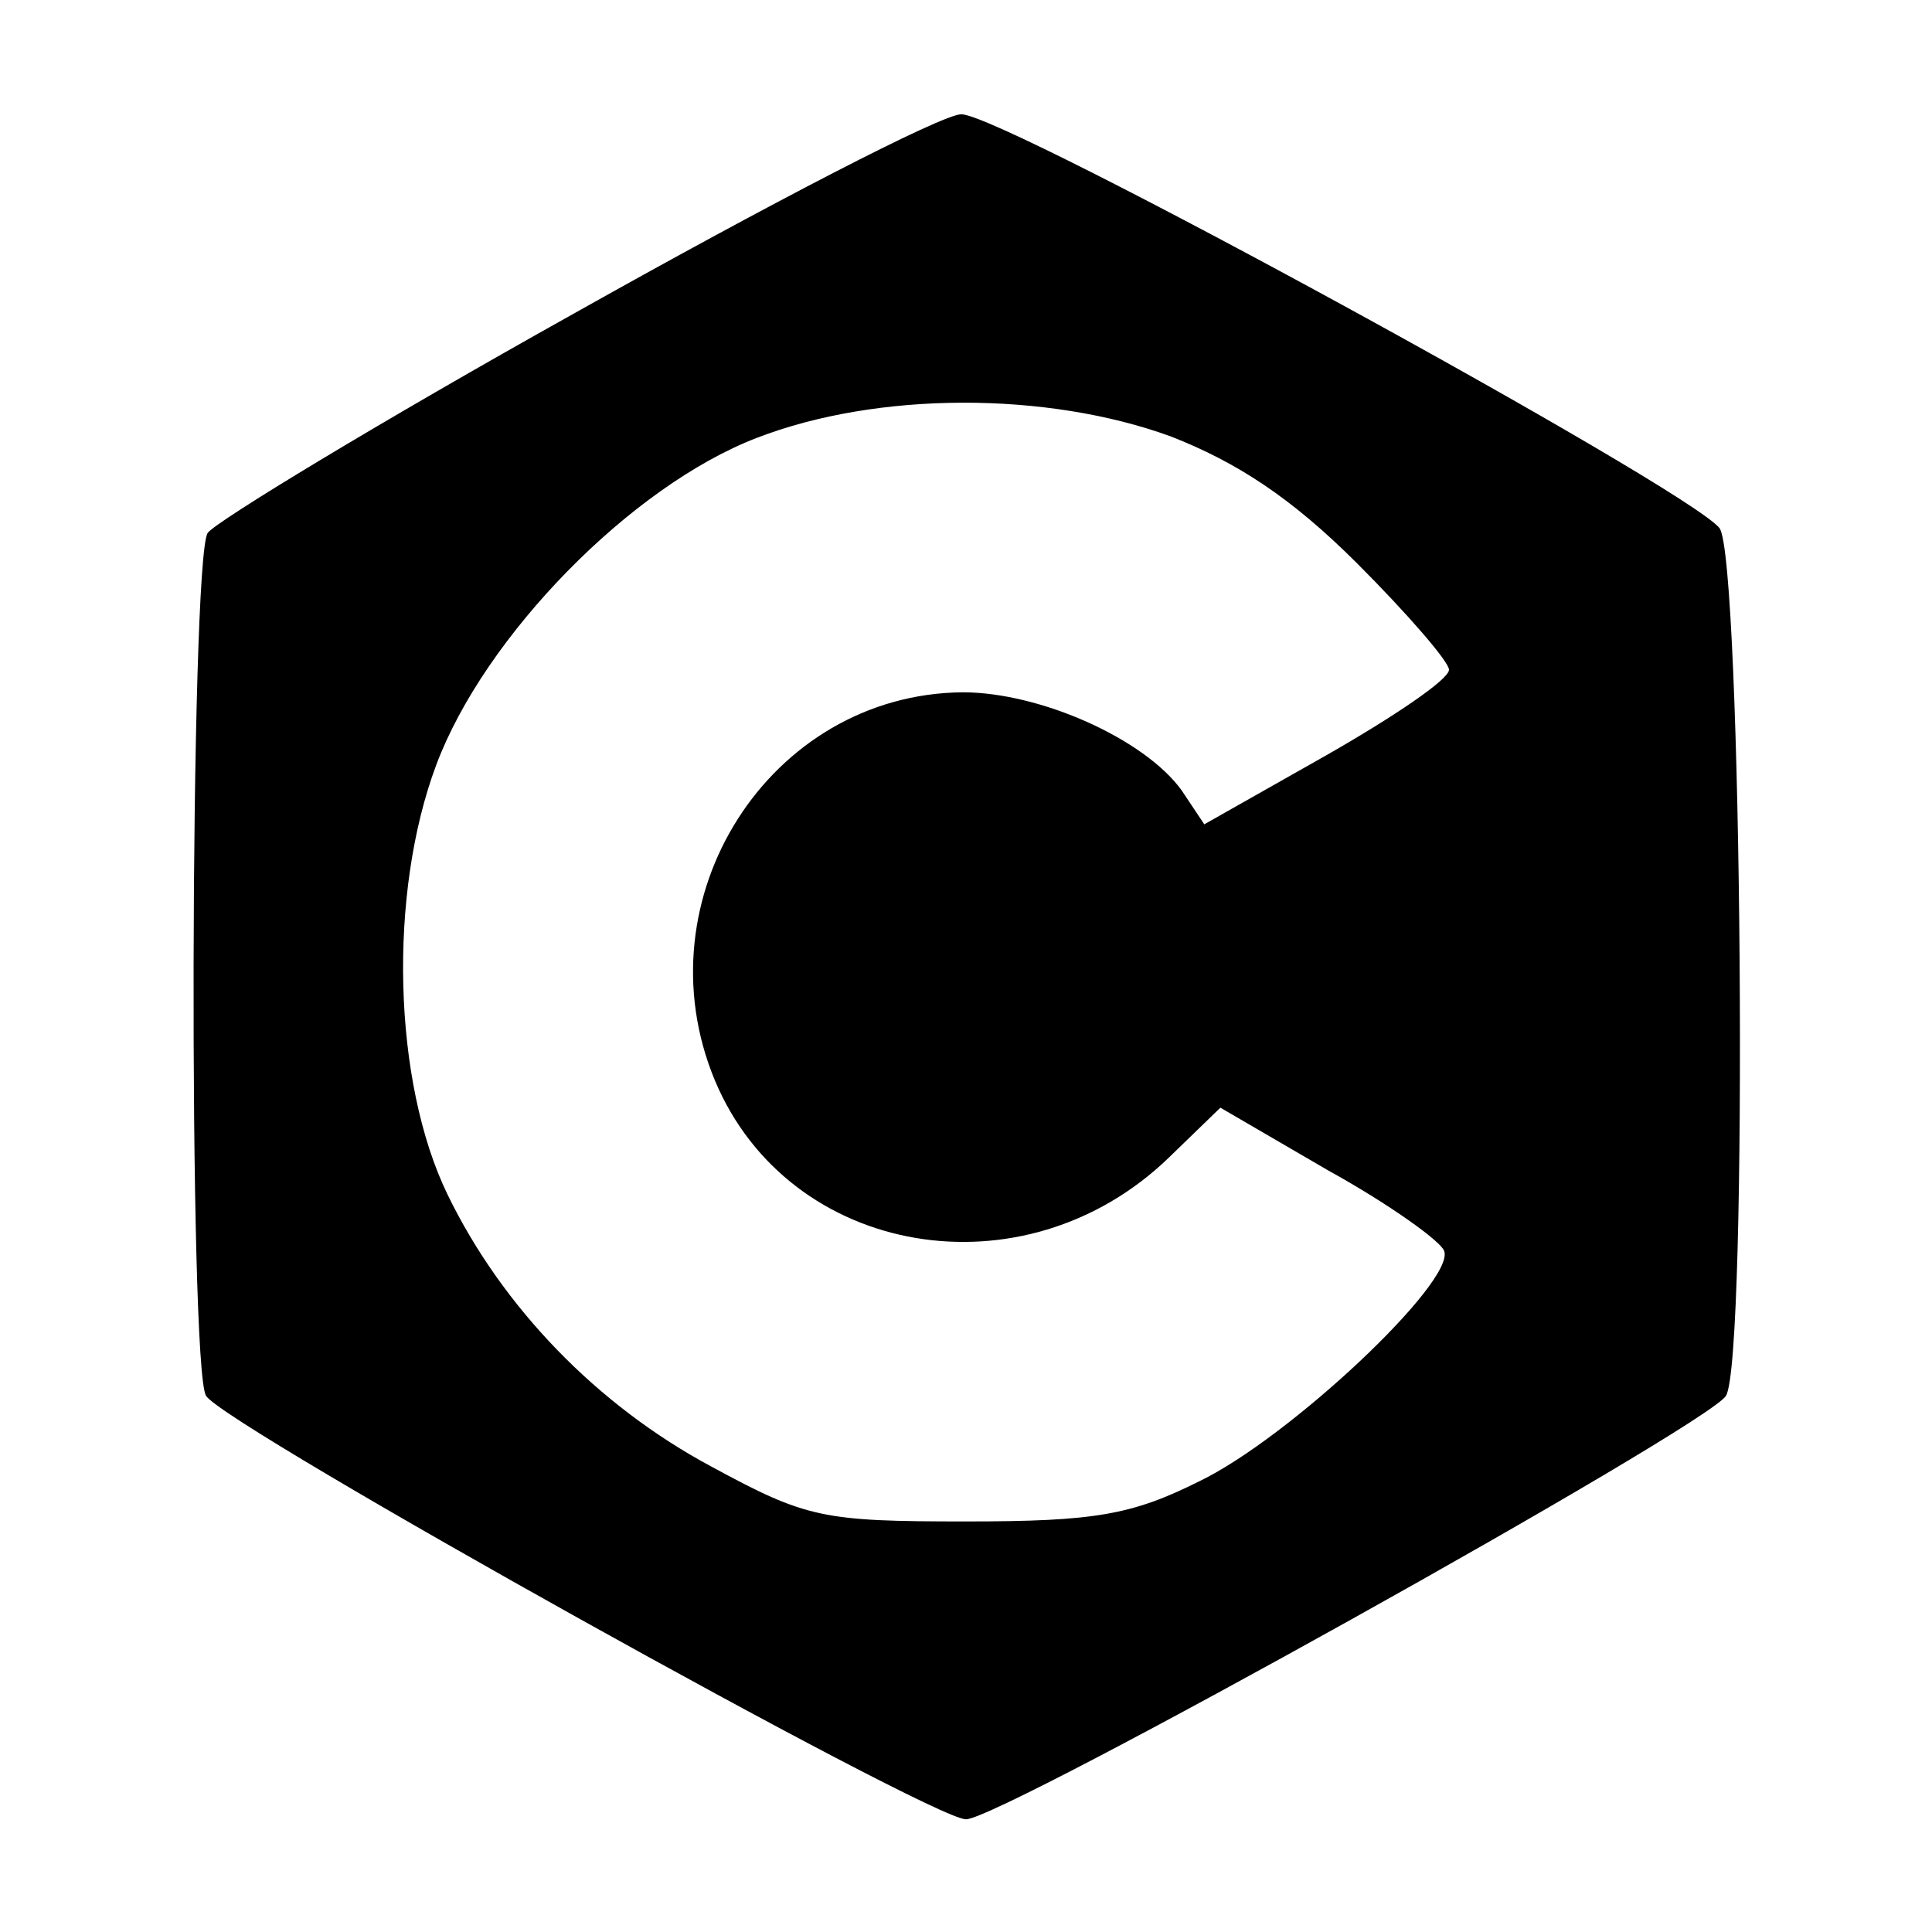 <svg height="120pt" preserveAspectRatio="xMidYMid meet" viewBox="0 0 120 120" width="120pt" xmlns="http://www.w3.org/2000/svg"><path d="m356 1005c-120-67-222-129-227-136-11-17-12-519-1-536 12-19 450-263 472-263s460 244 472 263c14 22 10 521-4 539-20 25-446 258-471 257-12 0-120-56-241-124zm371-76c41-16 75-38 116-79 31-31 57-61 57-66 0-6-34-29-76-53l-76-43-14 21c-23 32-88 61-136 61-120-1-201-128-154-241 46-110 192-135 282-48l32 31 67-39c38-21 70-44 72-50 7-19-96-116-152-143-42-21-65-25-145-25-89 0-99 2-158 34-71 38-130 99-164 169s-37 187-7 267 121 173 199 203c75 29 180 29 257 1z" transform="matrix(.1 0 0 -.1 0 120)"/></svg>